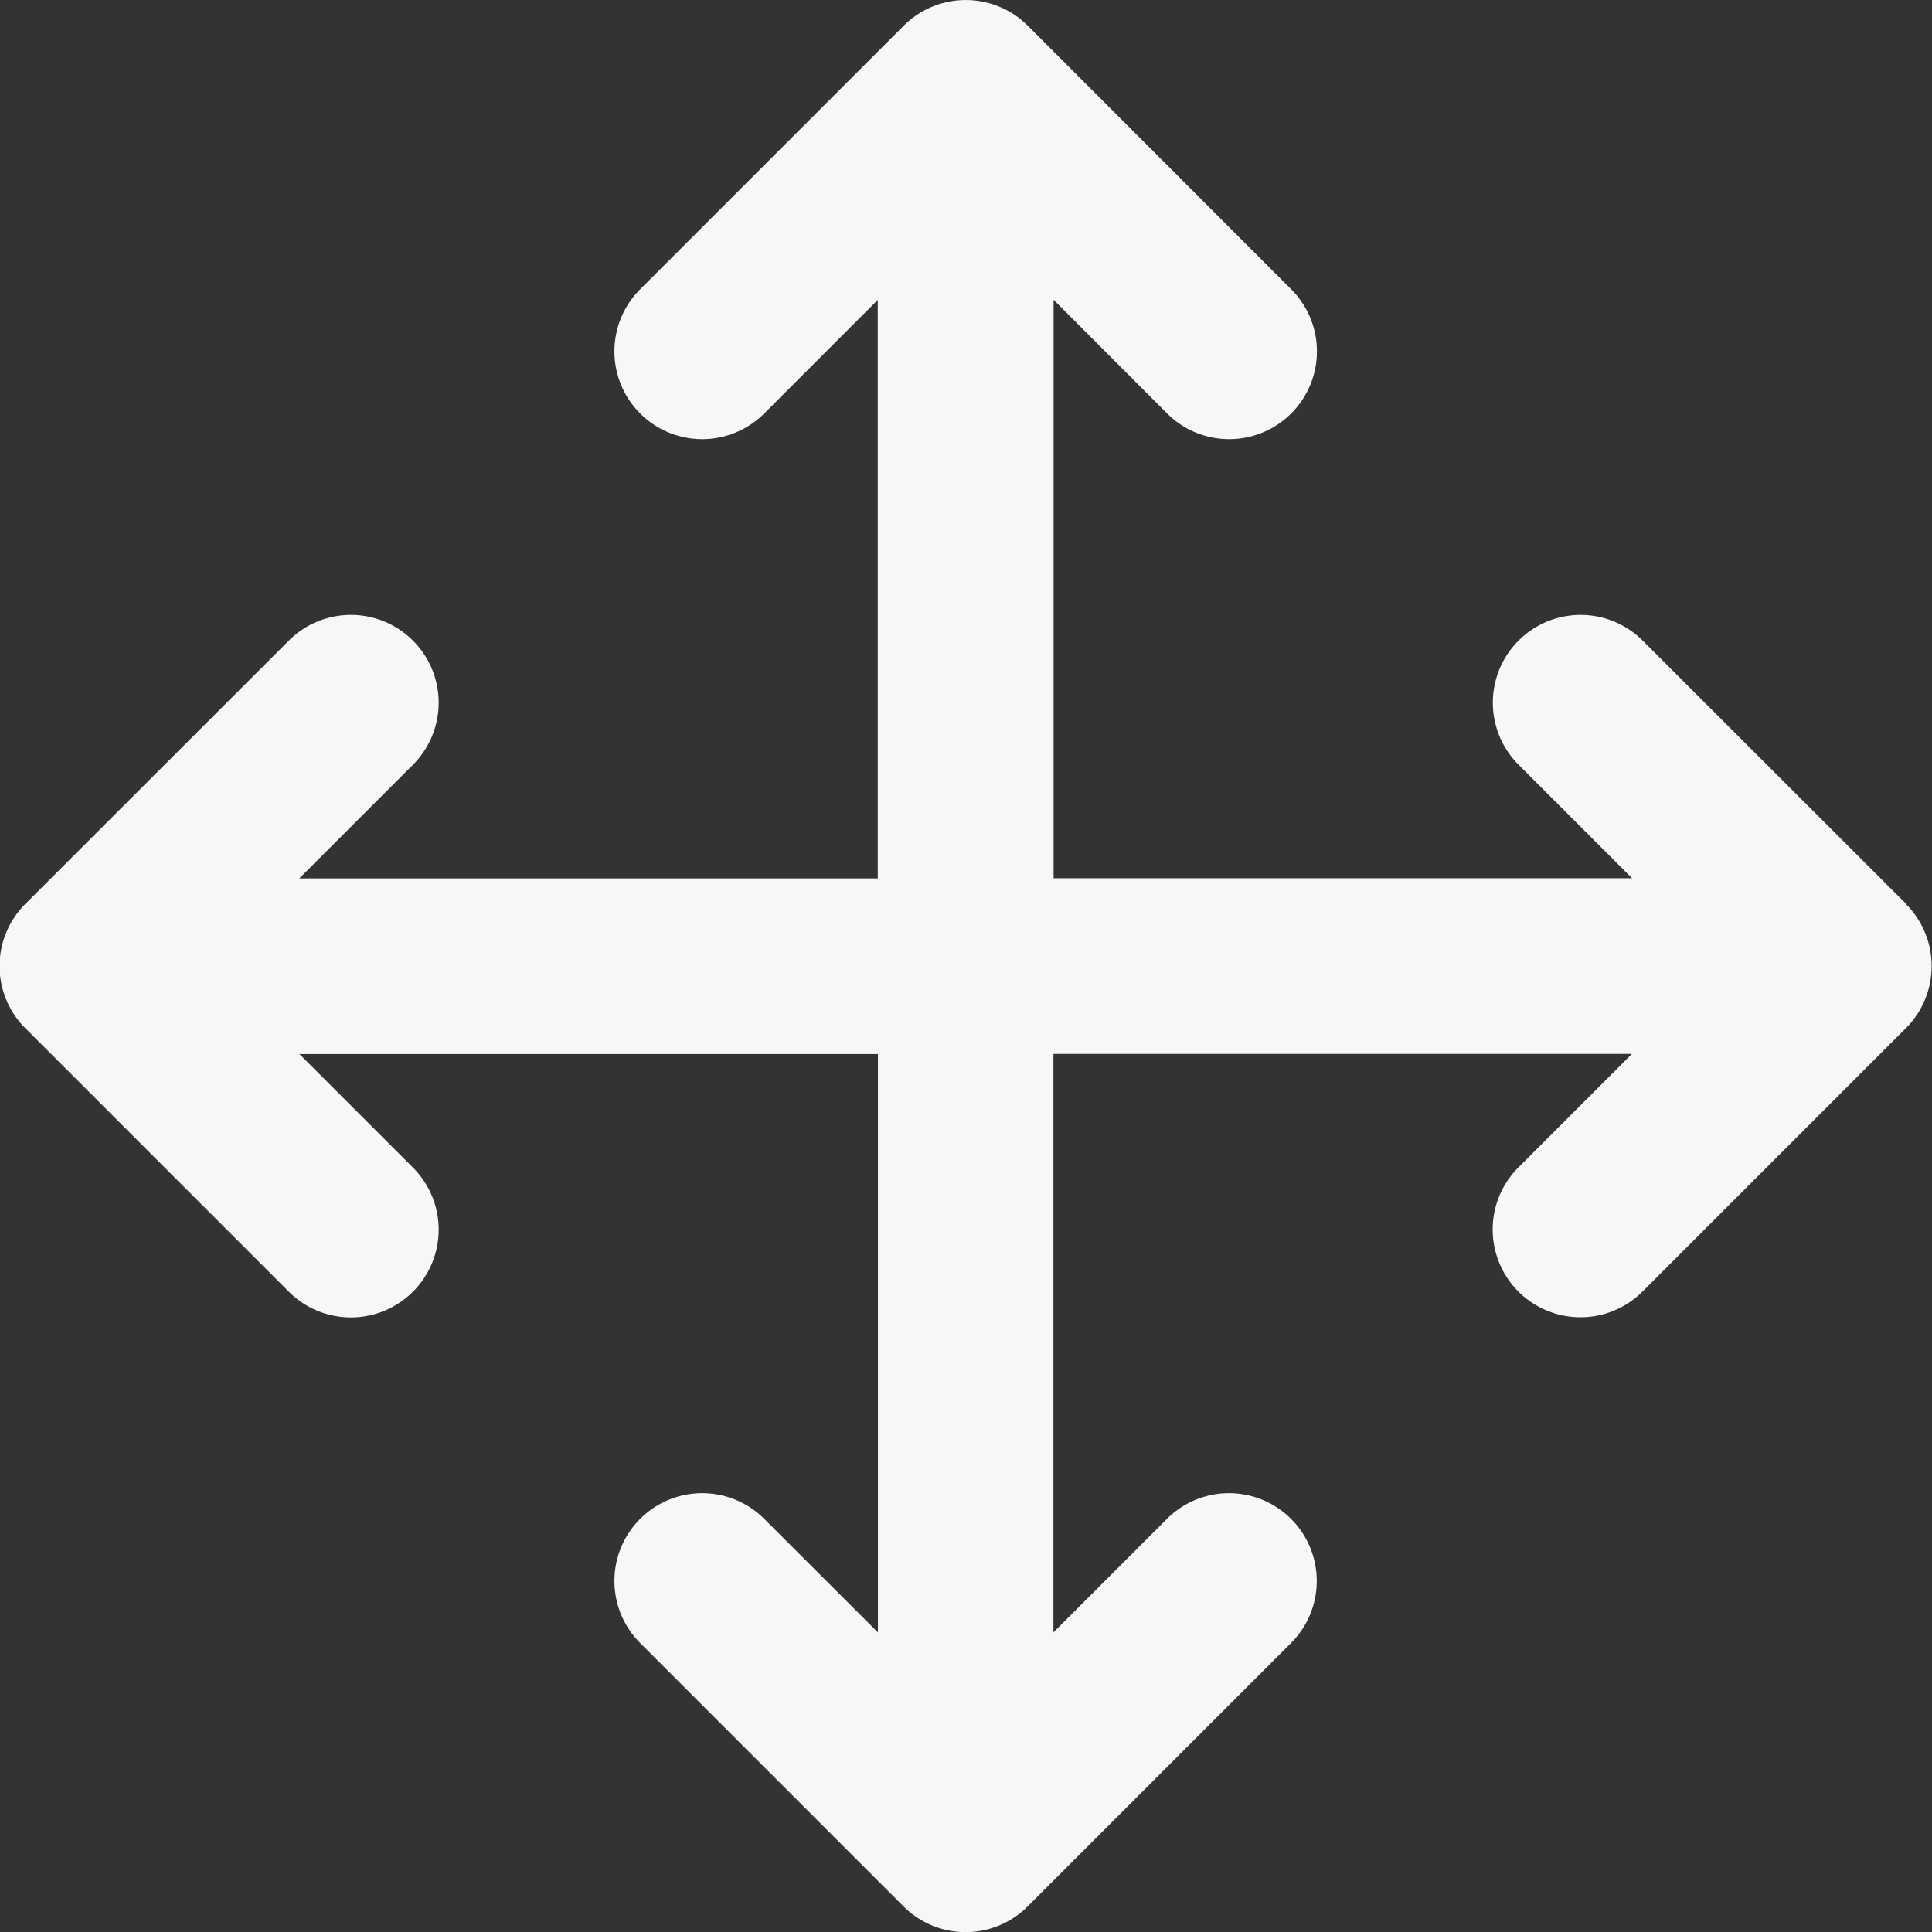 <svg id="Move" xmlns="http://www.w3.org/2000/svg" width="12" height="12" viewBox="0 0 12 12">
  <rect x="0" y="0" width="12" height="12" fill="#333333" stroke="none"/>
  <path id="Path_110" data-name="Path 110" d="M130.842,54.626l-1.637-1.636a.545.545,0,1,0-.771.771l.705.705h-3.593V50.873l.705.706a.545.545,0,0,0,.771-.771l-1.636-1.637a.545.545,0,0,0-.771,0l-1.637,1.637a.545.545,0,0,0,.771.771l.705-.705v3.593h-3.593l.706-.706a.545.545,0,0,0-.771-.771l-1.637,1.636a.545.545,0,0,0,0,.771l1.637,1.637a.545.545,0,1,0,.771-.771l-.705-.705h3.593V59.15l-.706-.705a.545.545,0,0,0-.771.771l1.636,1.636a.545.545,0,0,0,.771,0l1.636-1.636a.545.545,0,0,0-.771-.771l-.705.705V55.557h3.593l-.705.705a.545.545,0,1,0,.771.771l1.636-1.636a.545.545,0,0,0,0-.771Z" transform="translate(-119.002 -49.011)" fill="#f7f7f7"/>
</svg>
